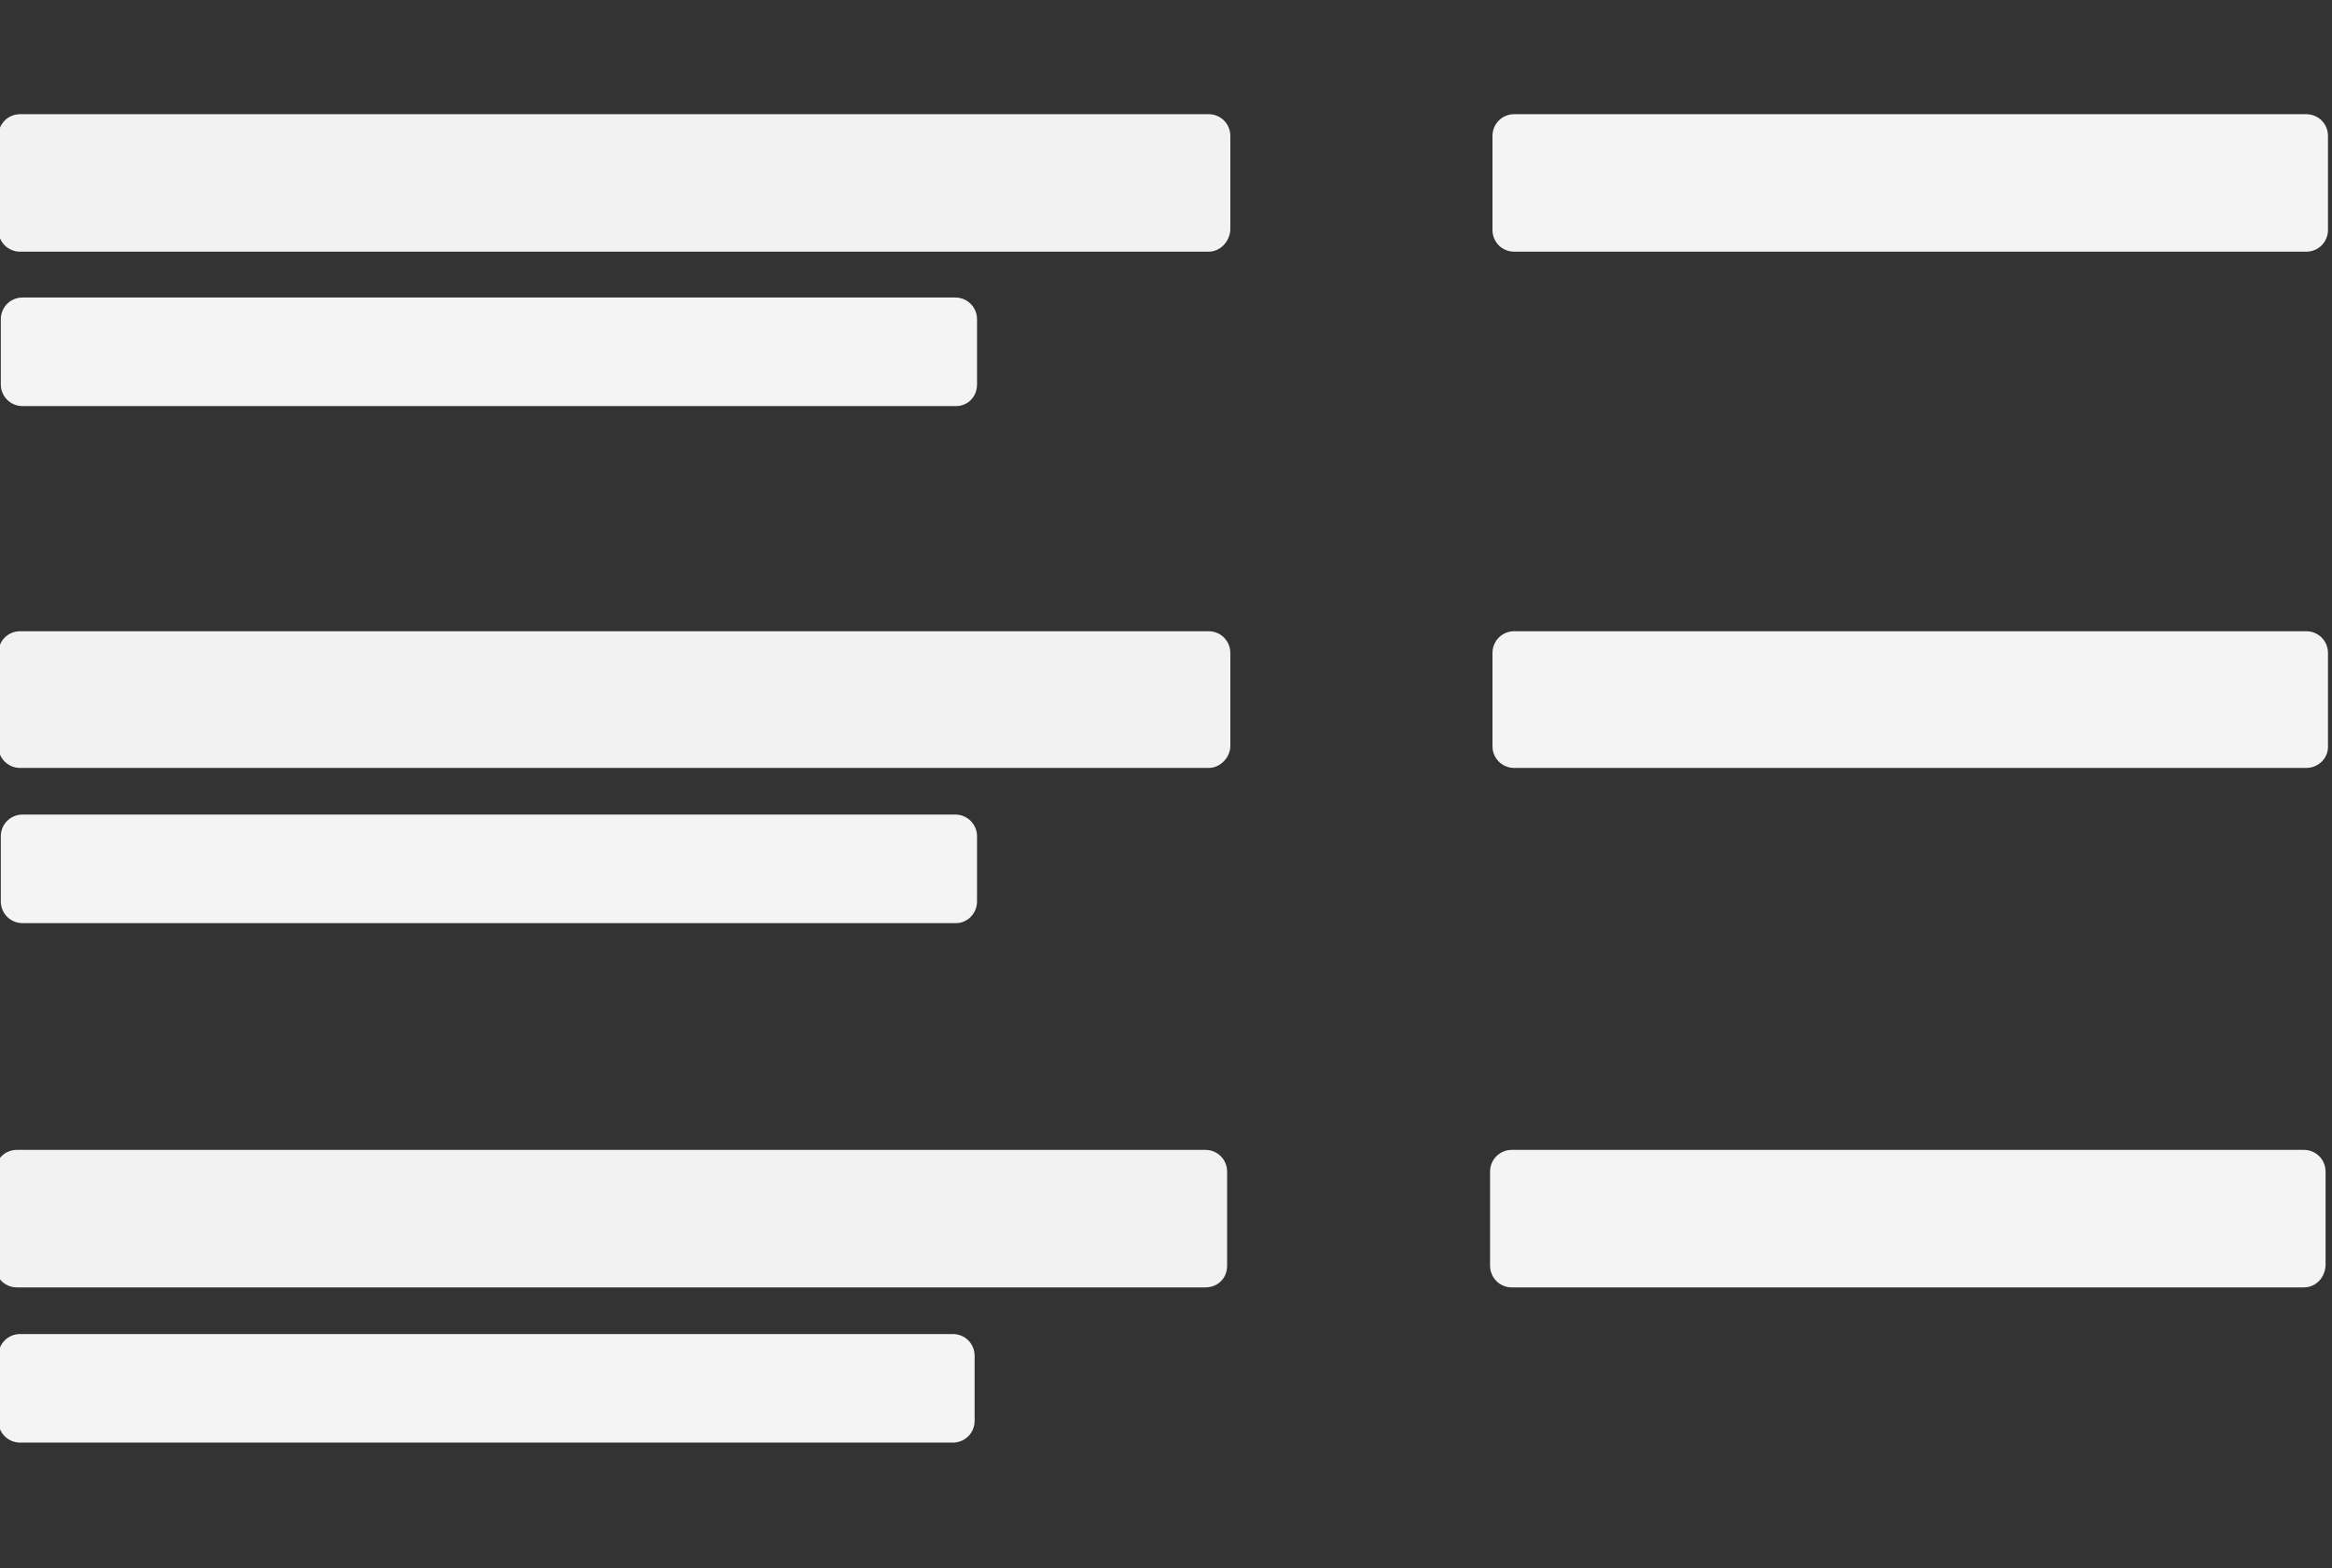 <?xml version="1.0" encoding="utf-8"?>
<!-- Generator: Adobe Illustrator 24.0.1, SVG Export Plug-In . SVG Version: 6.00 Build 0)  -->
<svg version="1.1" id="Layer_1" xmlns="http://www.w3.org/2000/svg" xmlns:xlink="http://www.w3.org/1999/xlink" x="0px" y="0px"
	 viewBox="0 0 290 195" style="enable-background:new 0 0 290 195;" xml:space="preserve">
<rect x="0" y="0" width="290" height="195" fill="#333333" stroke="none"/>
<style type="text/css">
	.st0{opacity:0;fill:#FFFFFF;}
	.st1{fill:#F4F4F4;}
	.st2{fill:#F2F2F2;}
</style>
<rect x="-0.4" y="-0.2" class="st0" width="290.2" height="195.4"/>
<path class="st1" d="M118.9,50.5H2.8c-1.5,0-2.7-1.2-2.7-2.7v-8.1c0-1.5,1.2-2.7,2.7-2.7h116c1.5,0,2.7,1.2,2.7,2.7v8.1
	C121.5,49.4,120.3,50.5,118.9,50.5z"/>
<path class="st2" d="M150.3,31.3H2.5c-1.5,0-2.7-1.2-2.7-2.7V16.9c0-1.5,1.2-2.7,2.7-2.7h147.8c1.5,0,2.7,1.2,2.7,2.7v11.7
	C152.9,30.1,151.7,31.3,150.3,31.3z"/>
<path class="st1" d="M286.8,31.3h-98.5c-1.5,0-2.7-1.2-2.7-2.7V16.9c0-1.5,1.2-2.7,2.7-2.7h98.5c1.5,0,2.7,1.2,2.7,2.7v11.7
	C289.5,30.1,288.3,31.3,286.8,31.3z"/>
<path class="st1" d="M118.9,114.8H2.8c-1.5,0-2.7-1.2-2.7-2.7V104c0-1.5,1.2-2.7,2.7-2.7h116c1.5,0,2.7,1.2,2.7,2.7v8.1
	C121.5,113.6,120.3,114.8,118.9,114.8z"/>
<path class="st2" d="M150.3,95.5H2.5c-1.5,0-2.7-1.2-2.7-2.7V81.2c0-1.5,1.2-2.7,2.7-2.7h147.8c1.5,0,2.7,1.2,2.7,2.7v11.7
	C152.9,94.3,151.7,95.5,150.3,95.5z"/>
<path class="st1" d="M286.8,95.5h-98.5c-1.5,0-2.7-1.2-2.7-2.7V81.2c0-1.5,1.2-2.7,2.7-2.7h98.5c1.5,0,2.7,1.2,2.7,2.7v11.7
	C289.5,94.3,288.3,95.5,286.8,95.5z"/>
<path class="st1" d="M118.5,179.4H2.5c-1.5,0-2.7-1.2-2.7-2.7v-8.1c0-1.5,1.2-2.7,2.7-2.7h116c1.5,0,2.7,1.2,2.7,2.7v8.1
	C121.2,178.2,120,179.4,118.5,179.4z"/>
<path class="st2" d="M149.9,160.1H2.1c-1.5,0-2.7-1.2-2.7-2.7v-11.7c0-1.5,1.2-2.7,2.7-2.7h147.8c1.5,0,2.7,1.2,2.7,2.7v11.7
	C152.6,159,151.4,160.1,149.9,160.1z"/>
<path class="st1" d="M286.5,160.1h-98.5c-1.5,0-2.7-1.2-2.7-2.7v-11.7c0-1.5,1.2-2.7,2.7-2.7h98.5c1.5,0,2.7,1.2,2.7,2.7v11.7
	C289.1,159,287.9,160.1,286.5,160.1z"/>
</svg>
